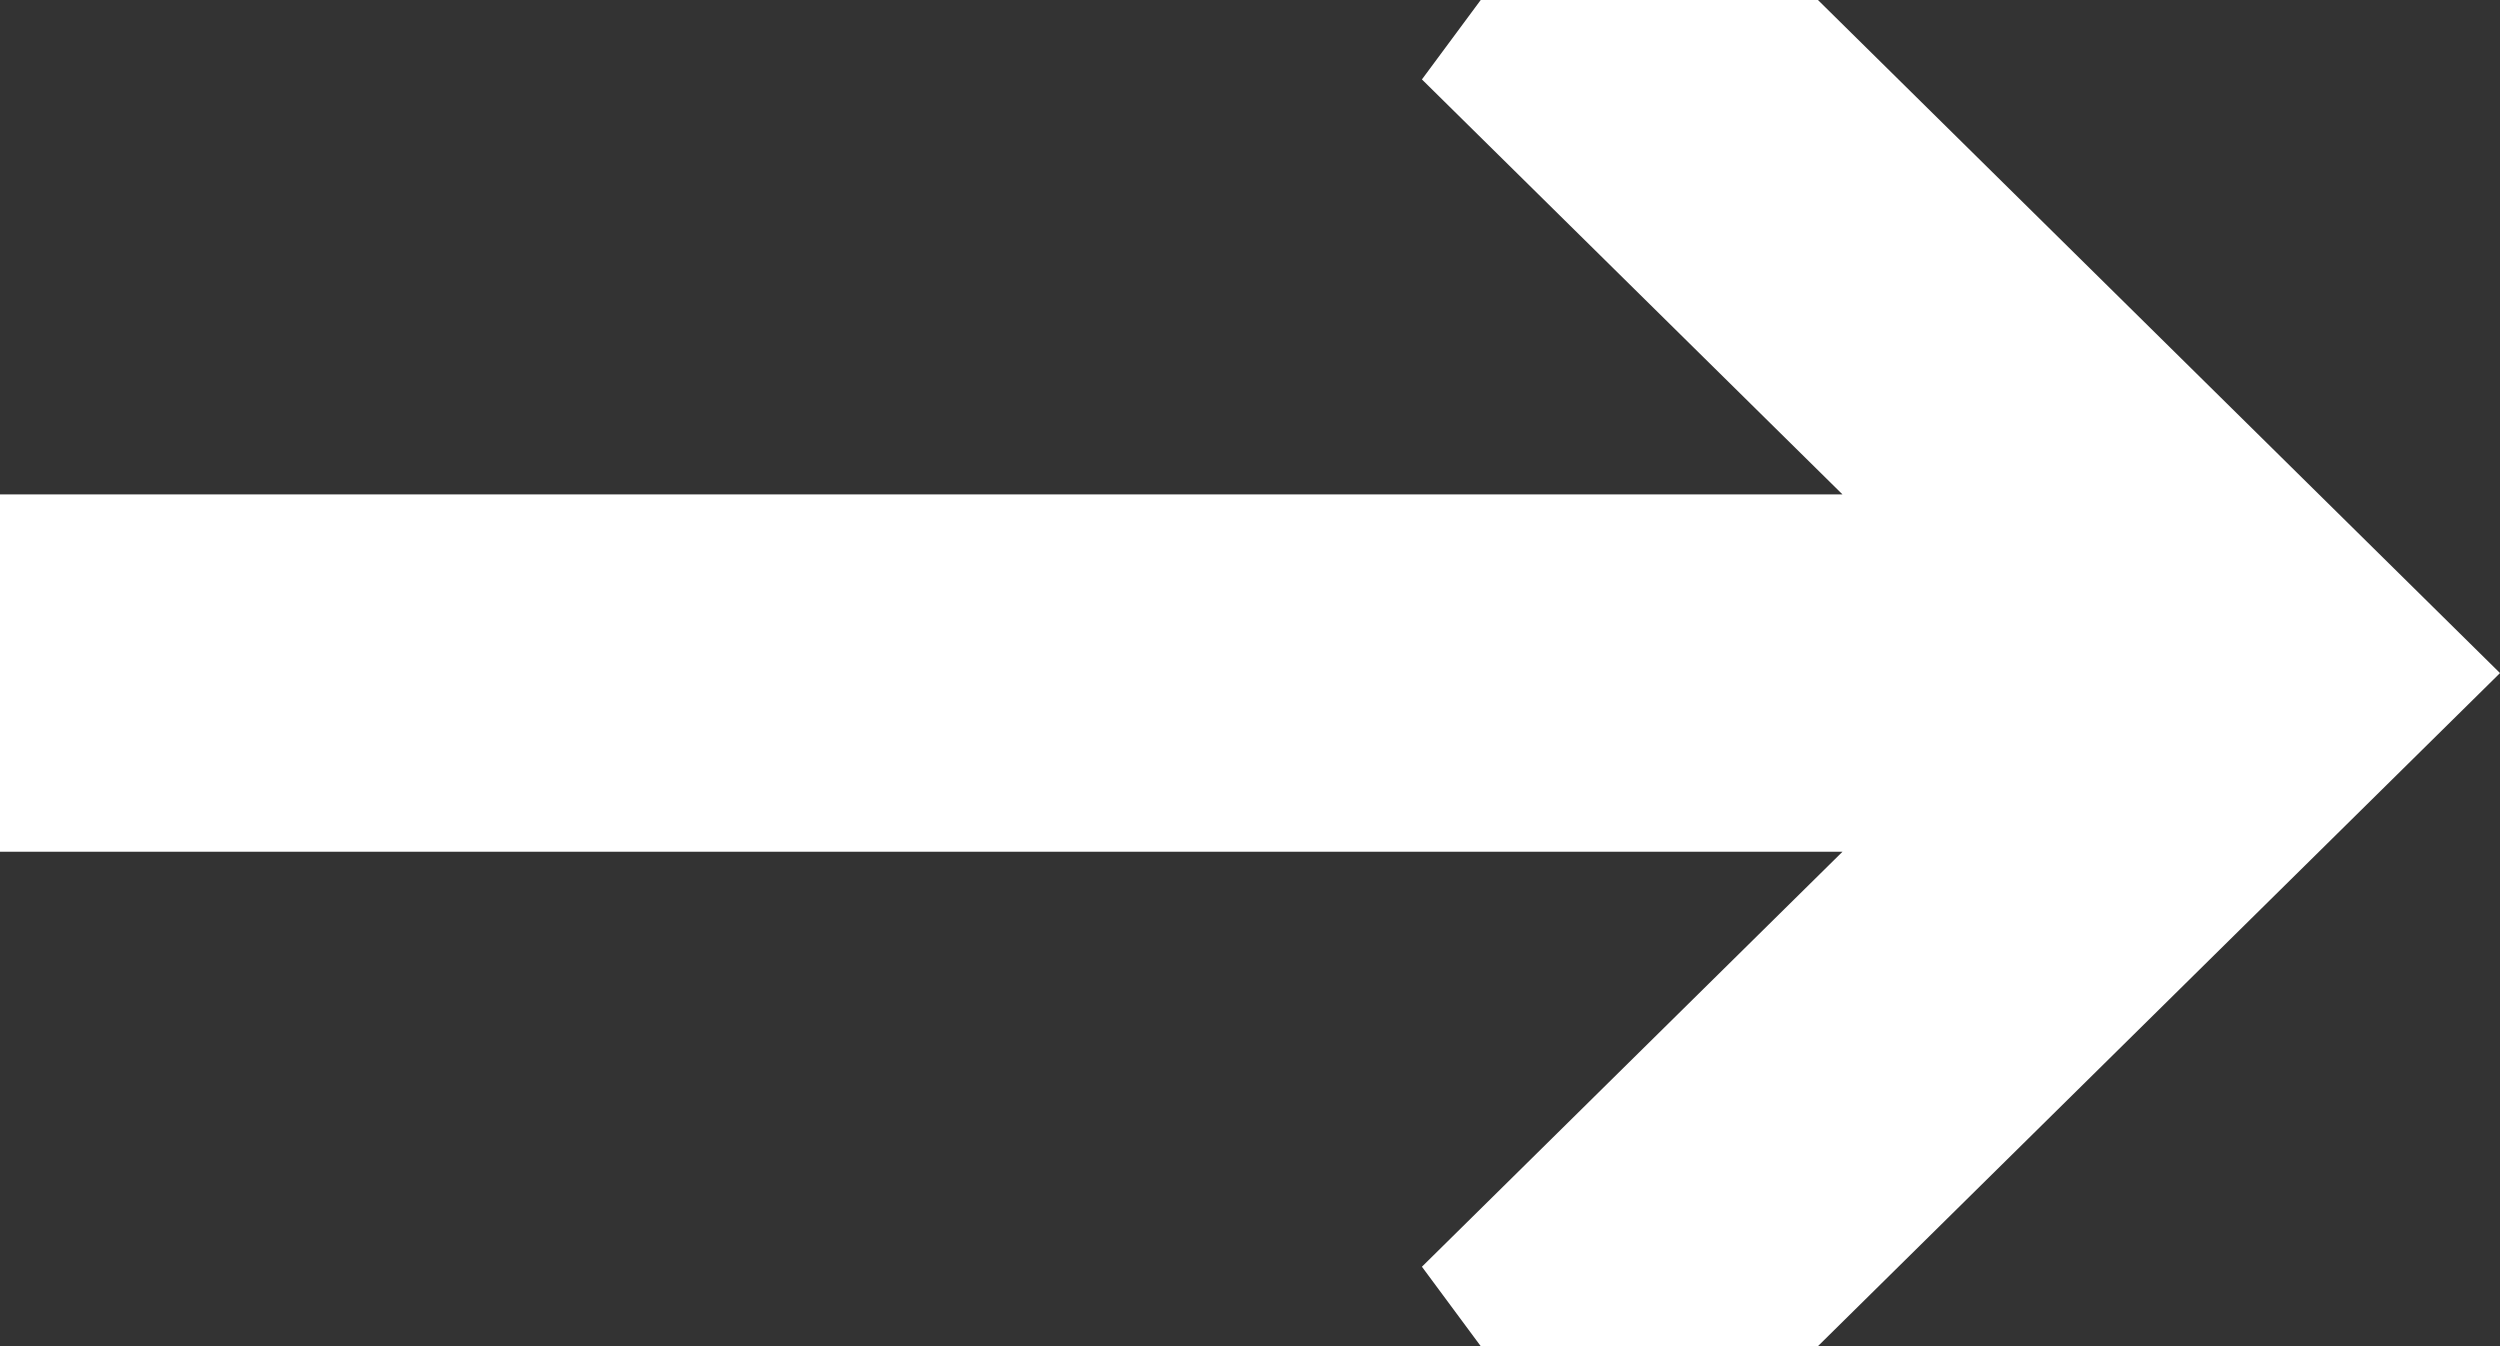 <?xml version="1.0" encoding="utf-8"?>
<svg width="13px" height="7px" viewBox="0 0 13 7" version="1.1" xmlns:xlink="http://www.w3.org/1999/xlink" xmlns="http://www.w3.org/2000/svg">
  <rect x="0" y="0" width="13" height="7" fill="#333333" stroke="none"/>
  <desc>Created with Lunacy</desc>
  <g id="Icon-arrow-black">
    <path d="M11.394 1.413L13.581 3.571L-1.17961e-16 3.571L-1.17961e-16 5.429L13.581 5.429L11.394 7.587L12.44 9L17 4.5L12.44 0L11.394 1.413Z" transform="translate(-4 -1)" id="Path" fill="#FFFFFF" stroke="none" />
  </g>
</svg>